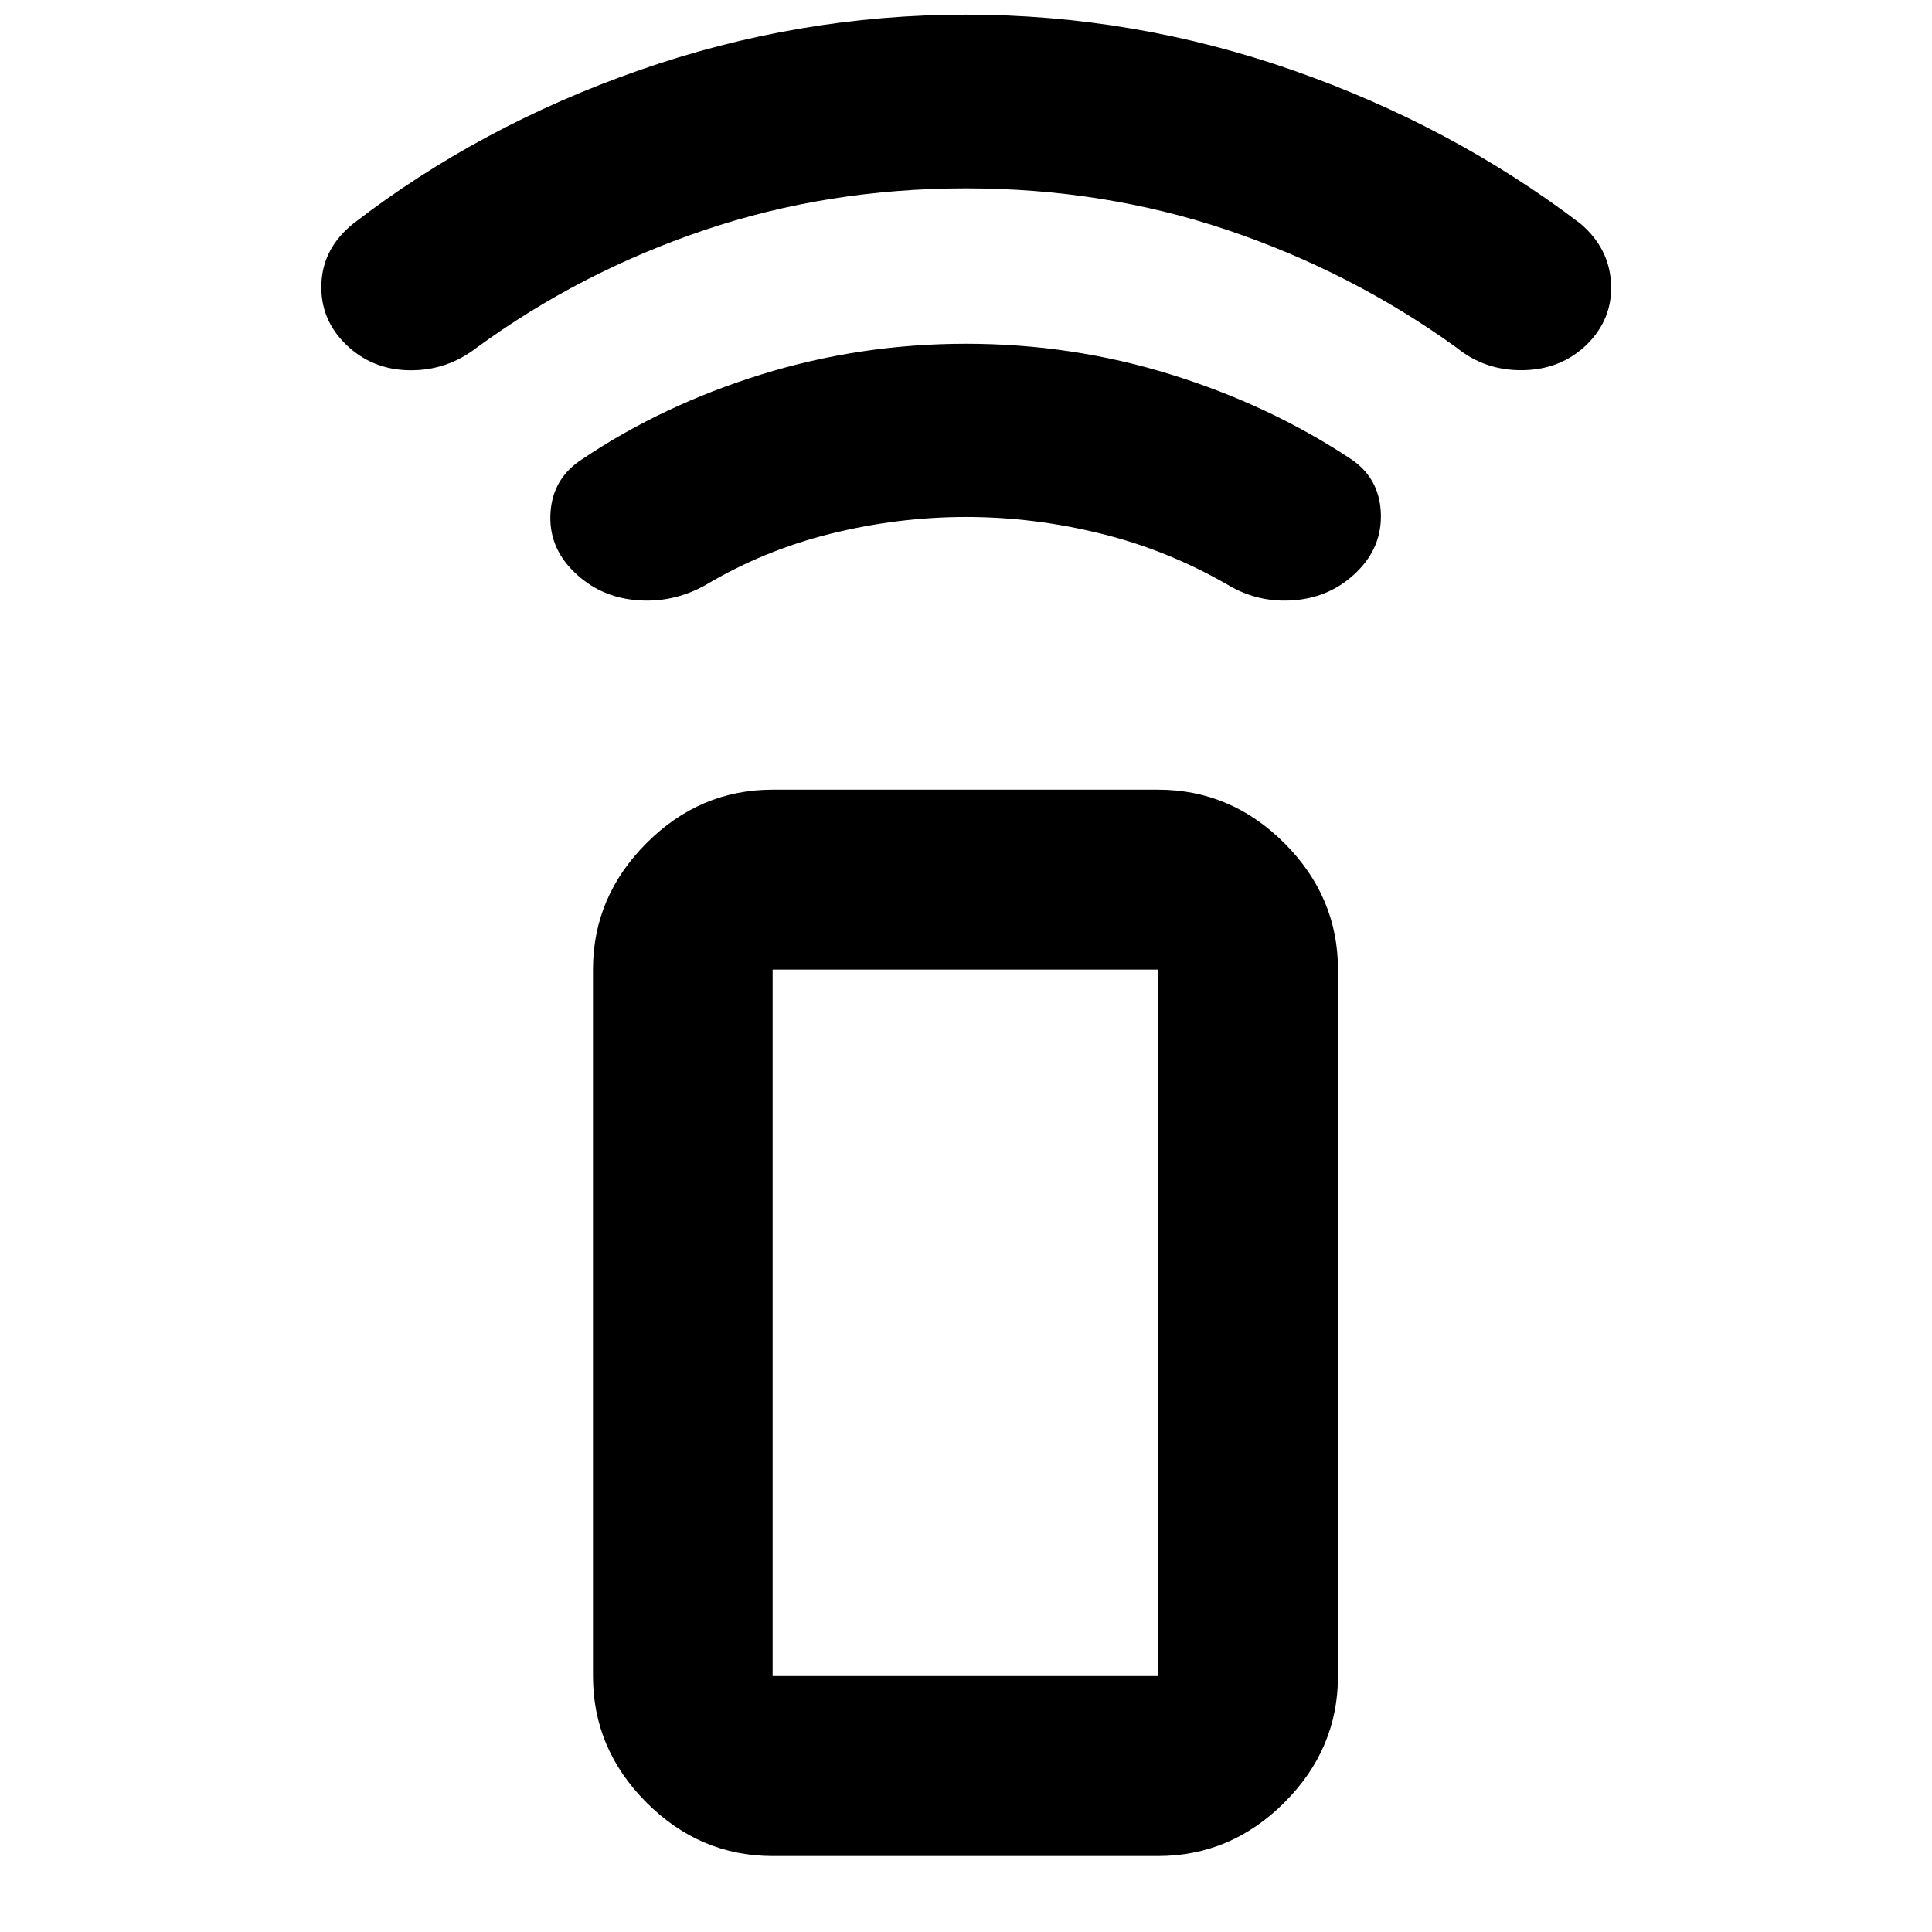 <svg xmlns="http://www.w3.org/2000/svg" height="40" viewBox="0 -960 960 960" width="40"><path d="M480.07-703.12q-33.67 0-67.07 8.25-33.39 8.25-62.74 25.75-16.15 8.91-34.28 7.31-18.12-1.61-30.76-14.04-12.87-12.52-11.66-29.72 1.21-17.2 16.2-26.57 39.56-26.58 88.62-41.81 49.06-15.24 101.67-15.24t101.64 15.24q49.02 15.23 89.22 41.81 14.32 9.37 15.2 26.57.88 17.2-11.99 29.81-12.63 12.37-30.51 13.96-17.88 1.59-33.04-7.32-30.18-17.5-63.61-25.75-33.42-8.25-66.89-8.25ZM480-866.41q-68.63 0-130.19 20.81-61.56 20.82-112.93 58.35-14.86 11.48-33.37 11.24-18.51-.25-31.36-12.59-13.12-12.57-12.45-30.34.66-17.77 15.89-29.99 62.93-48.5 141.97-76.15 79.05-27.64 162.44-27.64t162.44 27.64q79.04 27.65 142.8 76.15 14.4 12.22 15.28 29.79.88 17.57-12.07 30.39-12.89 12.42-31.74 12.7-18.84.28-32.92-11.2-52.04-37.53-113.6-58.35-61.55-20.81-130.19-20.81ZM383.91-37.75q-36.14 0-62.7-26.6-26.56-26.61-26.56-62.82V-478.2q0-36.2 26.56-62.81t62.7-26.61h191.51q36.21 0 62.81 26.61 26.61 26.61 26.61 62.81v351.03q0 36.21-26.61 62.82-26.6 26.6-62.81 26.6H383.91Zm191.51-89.42V-478.2H383.91v351.03h191.51Zm0 0H383.91h191.51Z"/></svg>